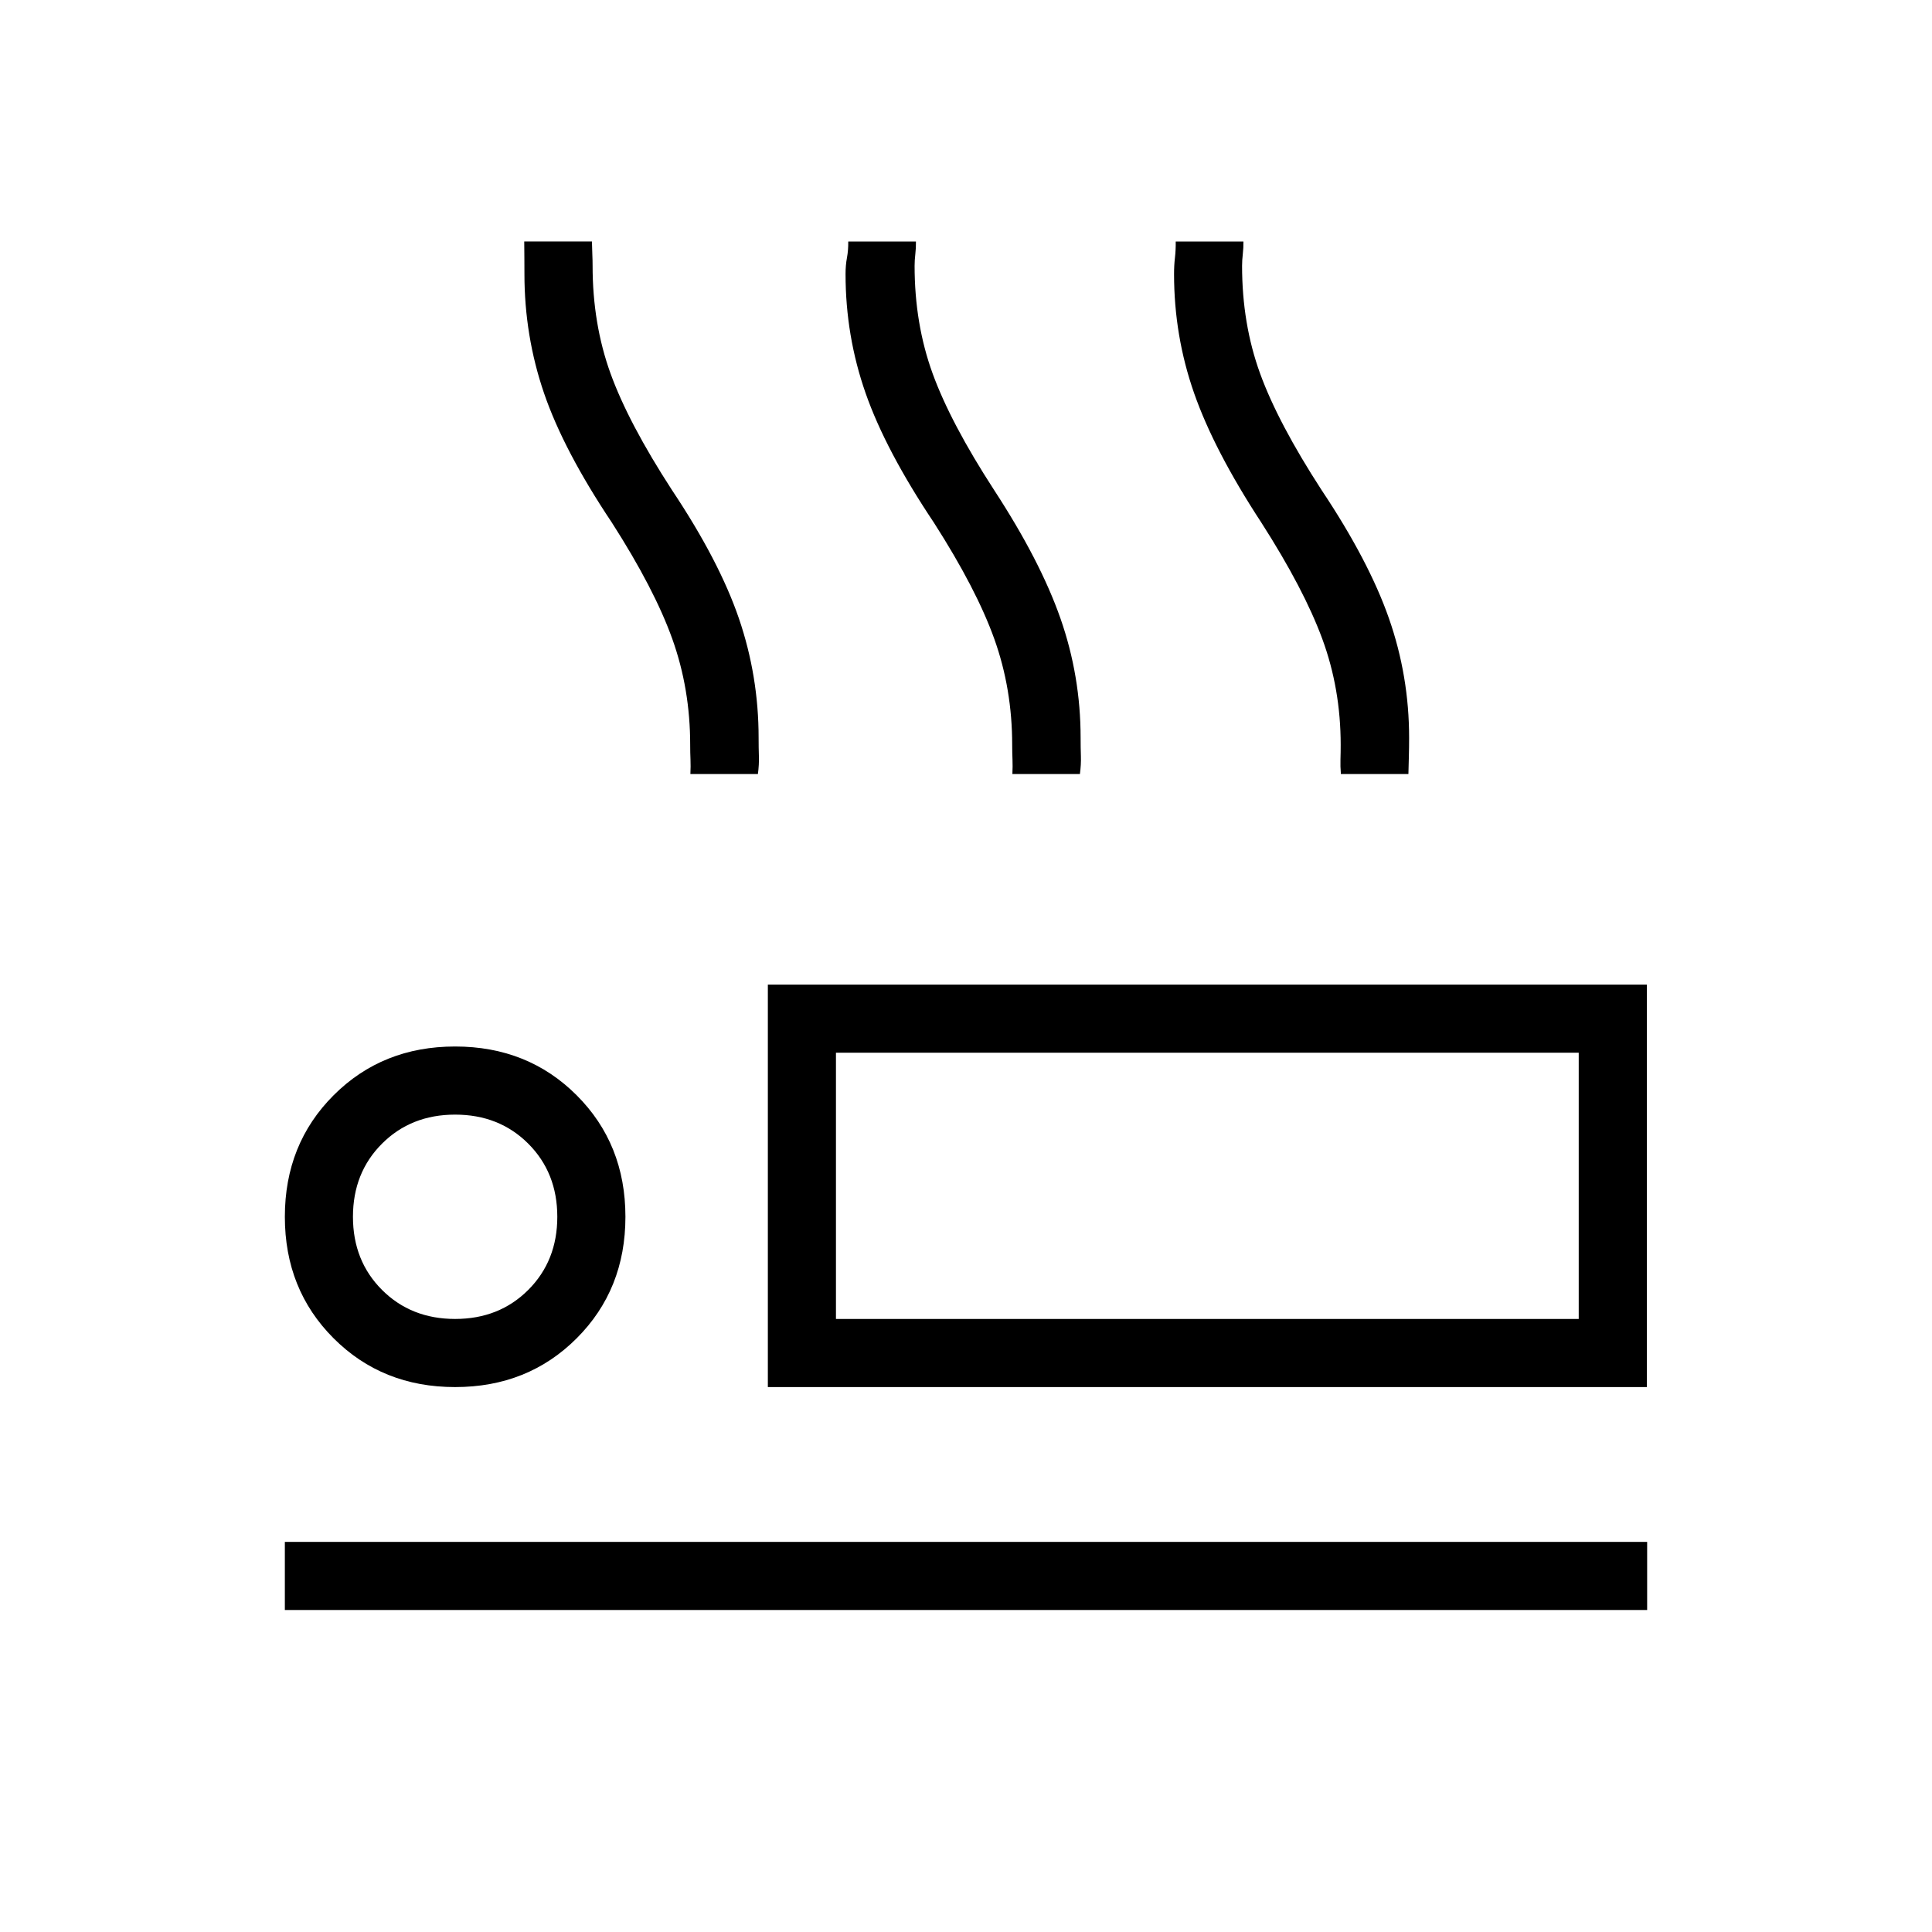 <svg xmlns="http://www.w3.org/2000/svg" height="40" viewBox="0 -960 960 960" width="40"><path d="M343.05-575.38q.19-3.86.05-7.26-.15-3.4-.15-7.21 0-27.88-8.89-52.68-8.88-24.8-30.03-57.8-23.95-35.82-33.7-64.3-9.74-28.47-9.74-59.22 0-4.36-.03-7.89-.02-3.54-.07-8.26h33.64q.05 3.15.19 6.26.14 3.1.14 5.82 0 28.87 8.91 53.5 8.91 24.62 30.58 58.01 23.43 35.13 33.22 63.74 9.78 28.61 9.78 59.31 0 4.87.14 9.09t-.49 8.89h-33.55Zm160 0q.19-3.86.05-7.26-.15-3.4-.15-7.21 0-27.88-8.89-52.68-8.88-24.8-30.03-57.8-23.95-35.82-33.91-64.3-9.97-28.47-9.97-59.22 0-4.36.7-8.06.69-3.71.64-8.09h33.64q.05 3.15-.31 6.26-.36 3.1-.36 5.82 0 28.87 8.95 53.5 8.95 24.62 30.62 58.01 22.92 35.13 32.92 63.74t10 59.31q0 4.87.14 9.09t-.49 8.89h-33.55Zm163.23 0q-.32-3.86-.21-7.26.11-3.4.11-7.21 0-27.88-9.14-52.68t-30.29-57.8q-23.44-35.82-33.4-64.3-9.97-28.47-9.97-59.22 0-4.36.44-8.06.44-3.71.39-8.09h33.64q.05 3.15-.31 6.26-.36 3.1-.36 5.82 0 28.87 8.95 53.5 8.95 24.62 30.61 58.01 23.44 35.13 33.44 63.74 10 28.61 10 59.31 0 4.87-.12 9.09l-.23 8.89h-33.55ZM381.54-270.77v-200h436.77v200H381.54Zm33.84-166.15v132.3-132.3ZM141.54-160v-33.85h676.92V-160H141.54Zm84.61-110.77q-36.15 0-60.38-24.23-24.23-24.23-24.23-60.38 0-36.16 24.23-60.39Q190-440 226.15-440q36.16 0 60.39 24.23 24.23 24.23 24.23 60.39 0 36.15-24.23 60.38-24.23 24.23-60.39 24.23Zm0-33.85q21.9 0 36.34-14.43 14.43-14.44 14.43-36.33 0-21.9-14.43-36.34-14.44-14.43-36.34-14.43-21.89 0-36.33 14.43-14.44 14.44-14.44 36.34 0 21.89 14.44 36.33 14.44 14.43 36.33 14.43Zm189.23 0h369.08v-132.3H415.38v132.3Zm-189.23-50.76Z"/></svg>